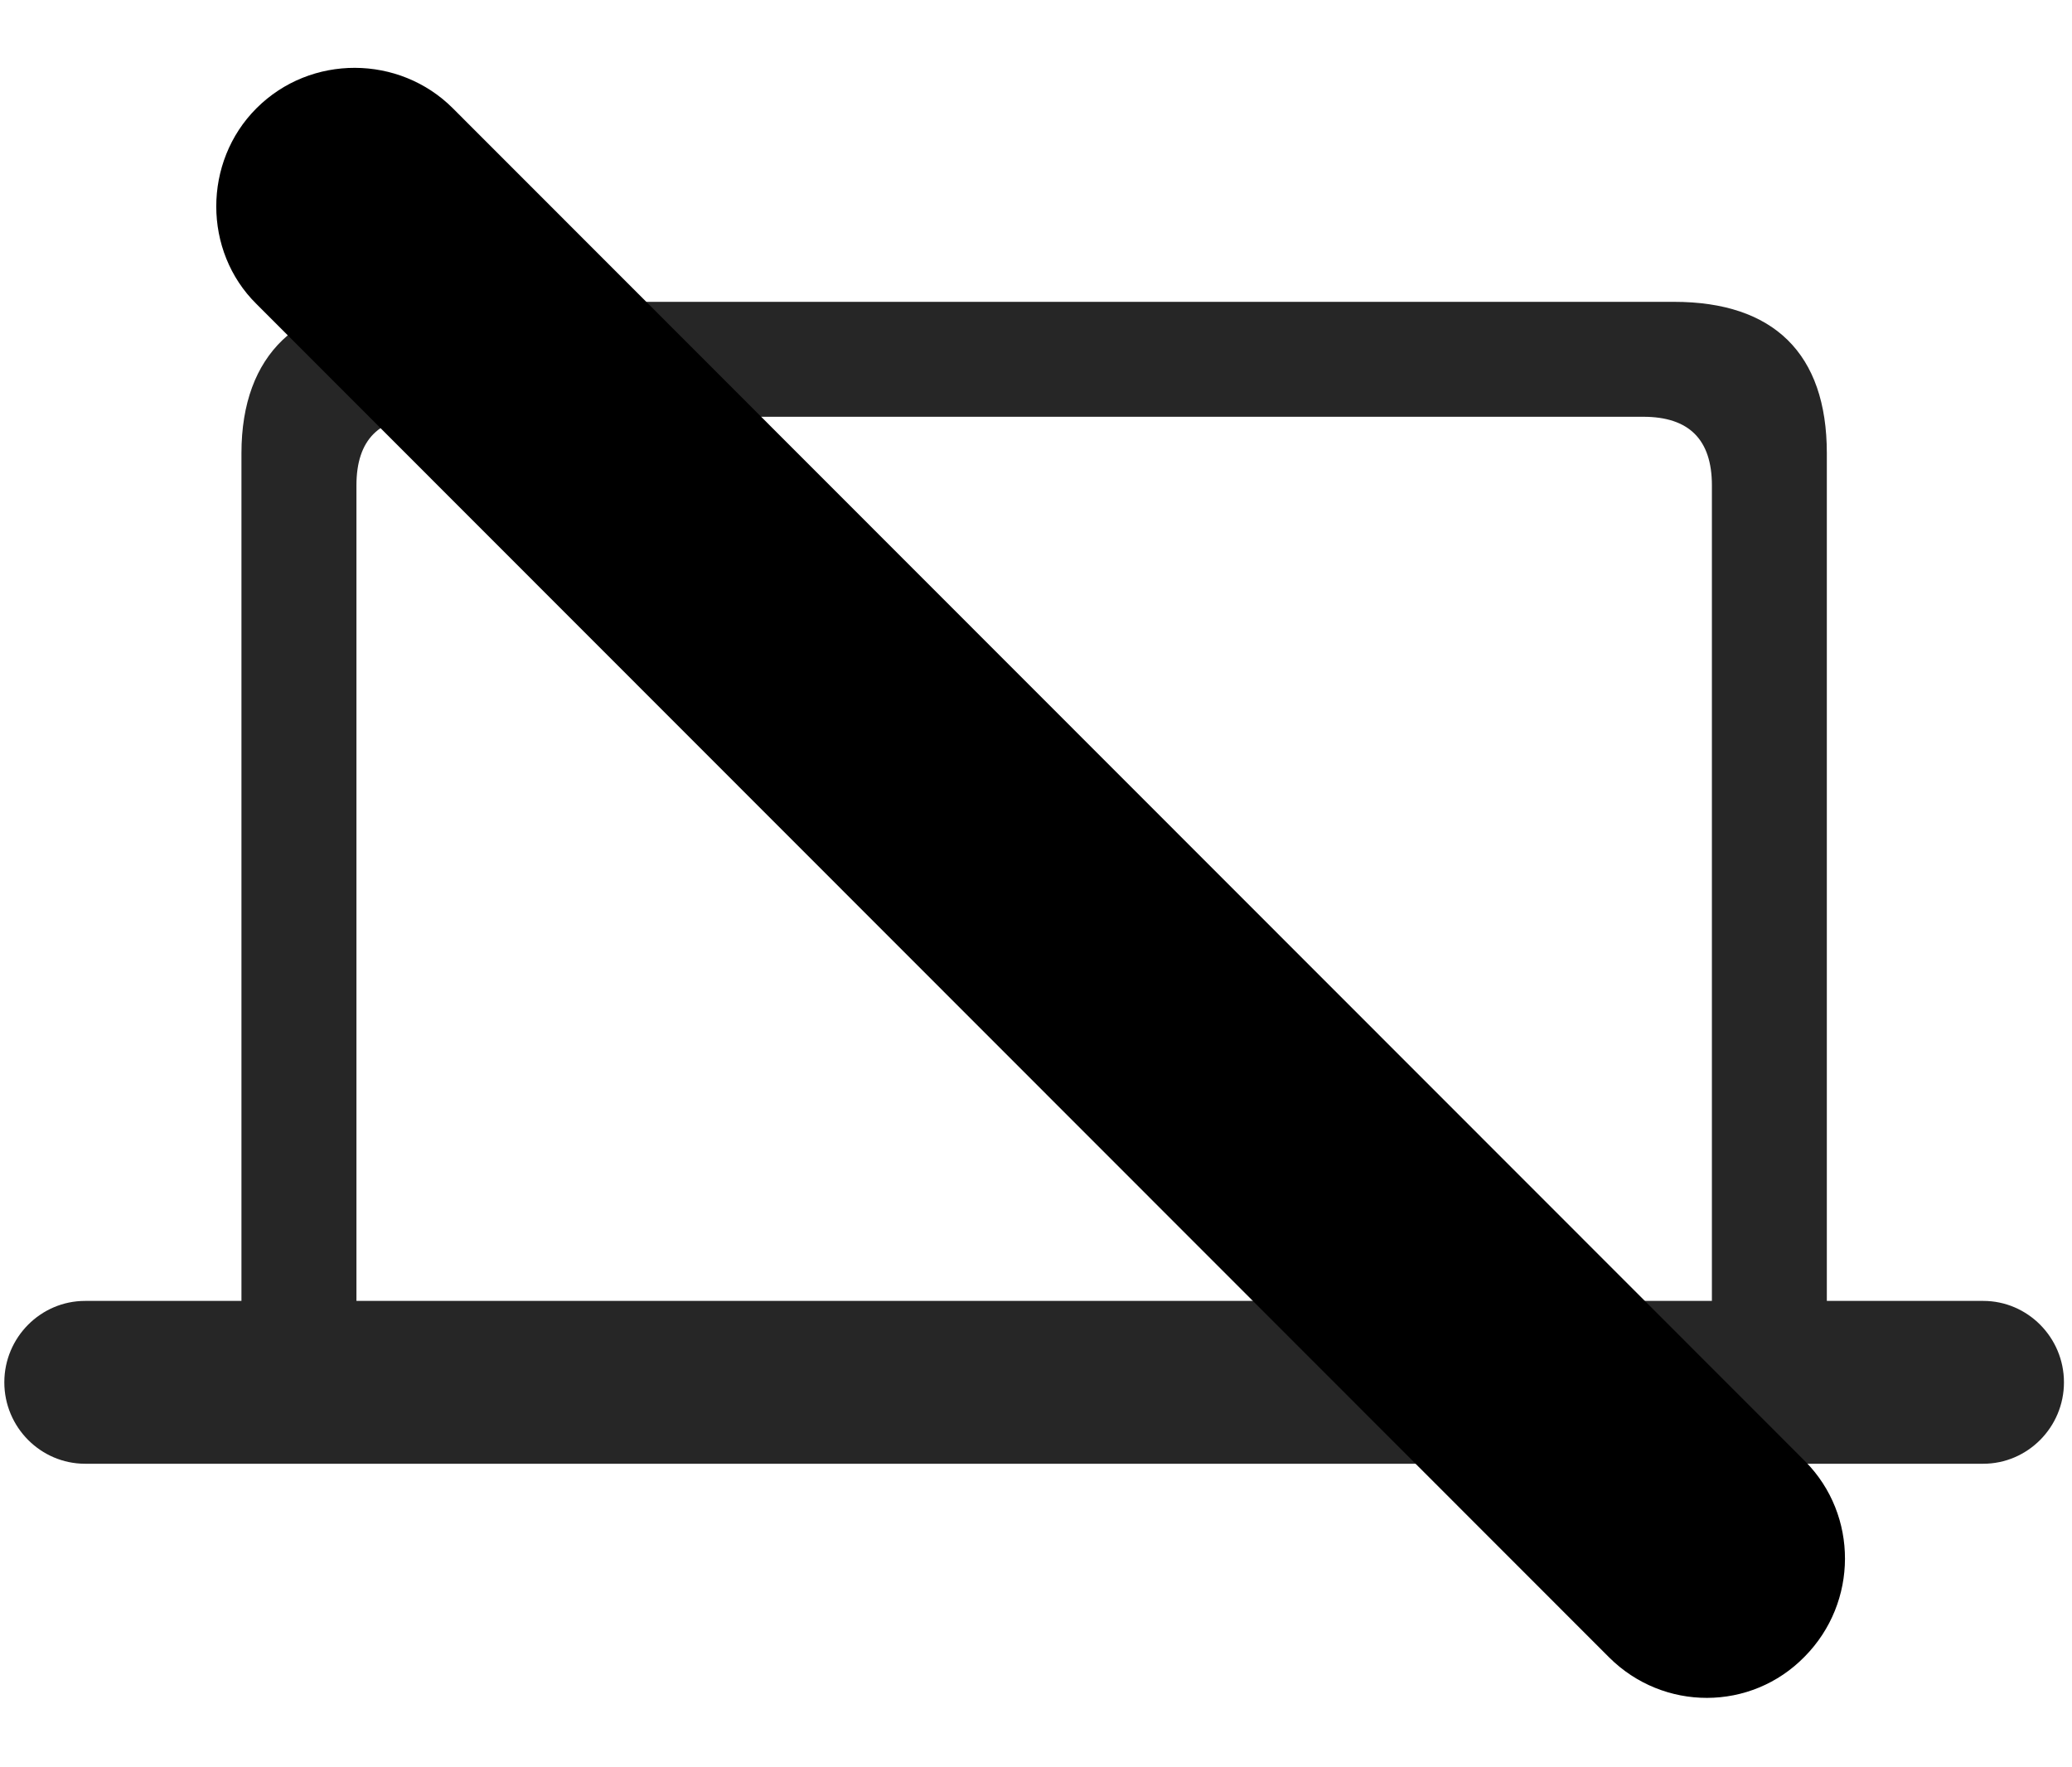 <svg width="34" height="29" viewBox="0 0 34 29" fill="currentColor" xmlns="http://www.w3.org/2000/svg">
<g clip-path="url(#clip0_2207_35401)">
<path d="M0.071 22.683C0.071 23.421 0.669 24.019 1.396 24.019H32.544C33.27 24.019 33.868 23.421 33.868 22.683C33.868 21.945 33.27 21.347 32.544 21.347H29.977V7.437C29.977 5.796 29.099 4.953 27.47 4.953H6.47C4.923 4.953 3.962 5.796 3.962 7.437V21.347H1.396C0.669 21.347 0.071 21.945 0.071 22.683ZM5.849 21.347V7.964C5.849 7.214 6.224 6.839 6.974 6.839H26.966C27.716 6.839 28.091 7.214 28.091 7.964V21.347H5.849Z" fill="currentColor" fill-opacity="0.85"/>
<path d="M26.403 27.195C27.294 28.085 28.735 28.085 29.614 27.183C30.493 26.293 30.493 24.863 29.626 23.984L7.431 1.777C6.552 0.898 5.099 0.886 4.208 1.777C3.329 2.656 3.329 4.121 4.208 4.988L26.403 27.195Z" fill="currentColor"/>
<path d="M27.364 26.222C27.716 26.585 28.302 26.585 28.642 26.222C28.993 25.871 29.005 25.308 28.653 24.945L6.47 2.75C6.118 2.398 5.532 2.386 5.181 2.75C4.829 3.089 4.829 3.675 5.181 4.027L27.364 26.222Z" fill="currentColor" fill-opacity="0.85"/>
</g>
<defs>
<clipPath id="clip0_2207_35401">
<rect width="33.797" height="26.774" fill="currentColor" transform="translate(0.071 1.087)"/>
</clipPath>
</defs>
</svg>
